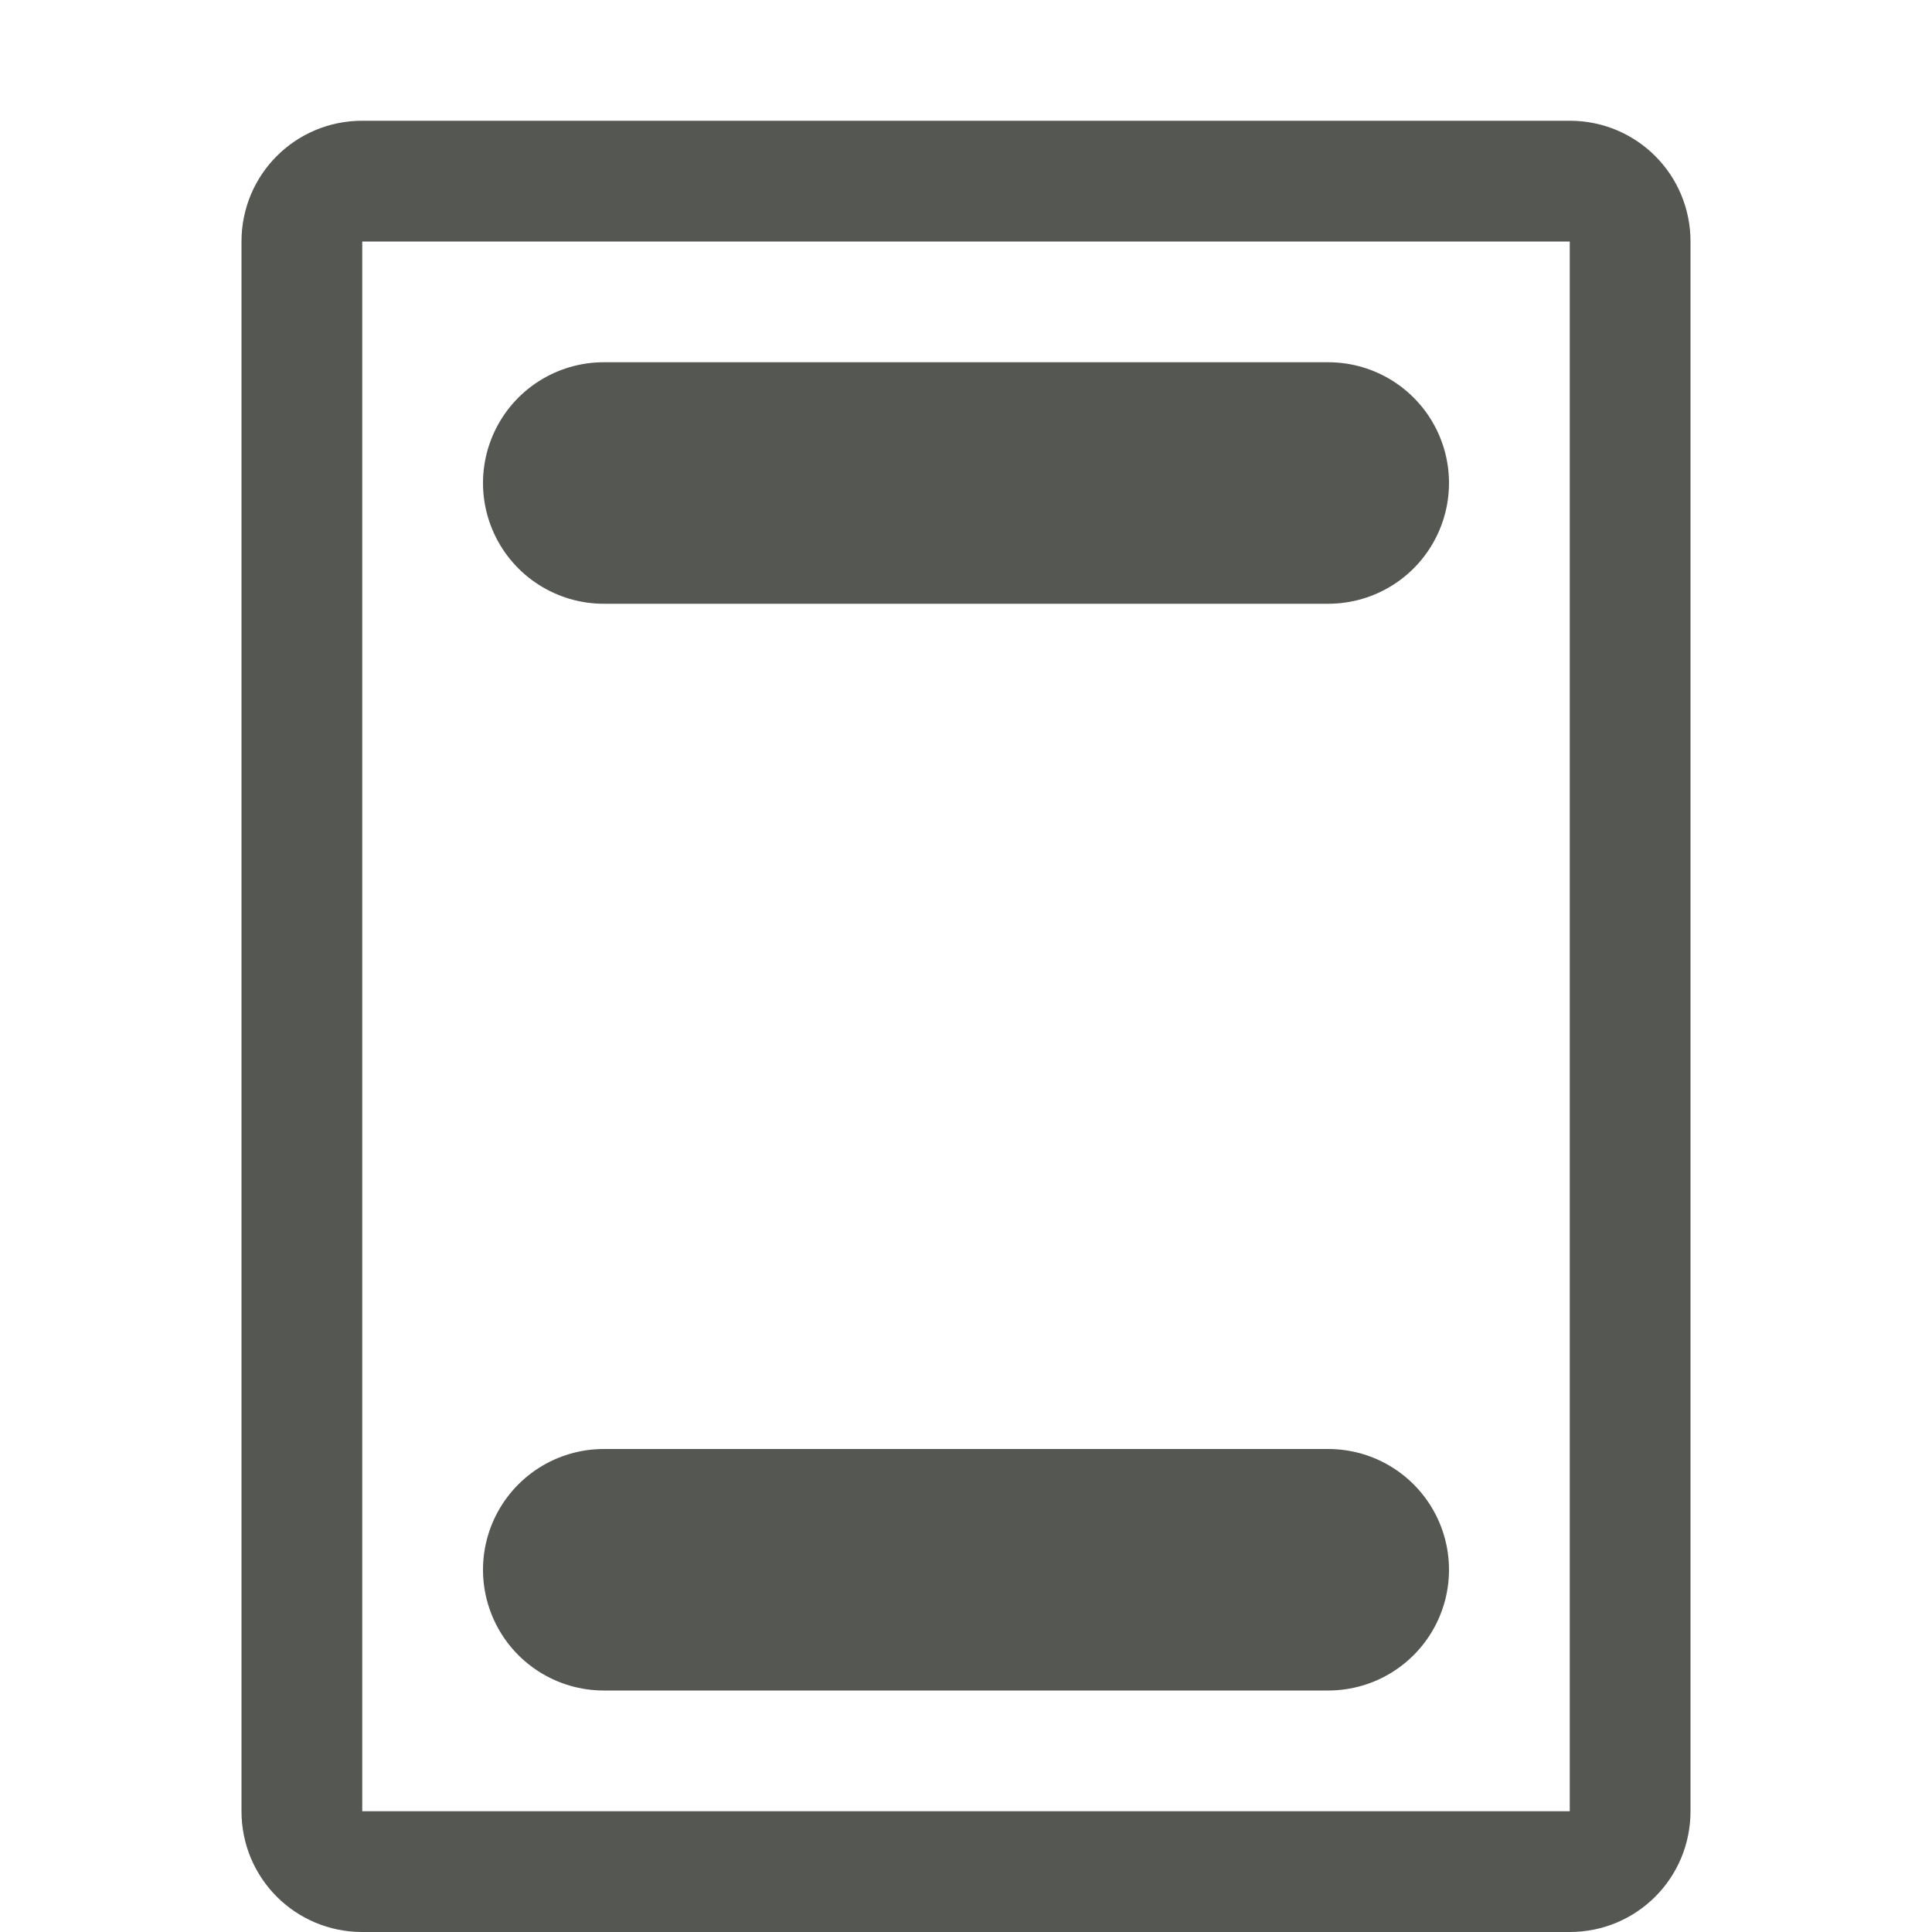 <?xml version="1.0" encoding="UTF-8" standalone="no"?>
<svg
   xmlns:dc="http://purl.org/dc/elements/1.1/"
   xmlns:cc="http://creativecommons.org/ns#"
   xmlns:rdf="http://www.w3.org/1999/02/22-rdf-syntax-ns#"
   xmlns:svg="http://www.w3.org/2000/svg"
   xmlns="http://www.w3.org/2000/svg"
   xmlns:sodipodi="http://sodipodi.sourceforge.net/DTD/sodipodi-0.dtd"
   xmlns:inkscape="http://www.inkscape.org/namespaces/inkscape"
   viewBox="0 0 16 16"
   version="1.1"
   id="svg5"
   sodipodi:docname="sc_editheaderandfooter.svg"
   inkscape:version="0.92.1 r15371"
   inkscape:export-filename="/home/matthias/Schreibtisch/icons/sifr_svg/sc_editheaderandfooter.png"
   inkscape:export-xdpi="96"
   inkscape:export-ydpi="96">
  <defs
     id="defs9" />
  <sodipodi:namedview
     pagecolor="#ffffff"
     bordercolor="#666666"
     borderopacity="1"
     objecttolerance="10"
     gridtolerance="10"
     guidetolerance="10"
     inkscape:pageopacity="0"
     inkscape:pageshadow="2"
     inkscape:window-width="1920"
     inkscape:window-height="1007"
     id="namedview7"
     showgrid="true"
     inkscape:zoom="14.75"
     inkscape:cx="10.721251"
     inkscape:cy="6.4521593"
     inkscape:window-x="0"
     inkscape:window-y="44"
     inkscape:window-maximized="1"
     inkscape:current-layer="svg5">
    <inkscape:grid
       type="xygrid"
       id="grid4486" />
  </sodipodi:namedview>
  <path
     style="display:inline;fill:#555753;fill-opacity:1;stroke:none"
     d="M 3,1 C 2.446,1 2,1.446 2,2 v 13 c 0,0.554 0.446,1 1,1 h 10 c 0.554,0 1,-0.446 1,-1 V 2 C 14,1.446 13.554,1 13,1 Z M 3,2 H 13 V 15 H 3 Z"
     id="rect6276-5-2"
     inkscape:connector-curvature="0"
     sodipodi:nodetypes="sssssssssccccc"
     inkscape:export-filename="/home/matthias/GIT/icons/exported-sifr/cmd/sc_editheaderandfooter.png"
     inkscape:export-xdpi="89"
     inkscape:export-ydpi="89" />
  <path
     style="display:inline;fill:none;fill-rule:evenodd;stroke:#555753;stroke-width:2;stroke-linecap:round;stroke-linejoin:miter;stroke-miterlimit:4;stroke-dasharray:none;stroke-opacity:1"
     d="m 5,4 h 6"
     id="path6455-3"
     inkscape:connector-curvature="0"
     sodipodi:nodetypes="cc" />
  <path
     style="display:inline;fill:none;fill-rule:evenodd;stroke:#555753;stroke-width:2;stroke-linecap:round;stroke-linejoin:miter;stroke-miterlimit:4;stroke-dasharray:none;stroke-opacity:1"
     d="m 5,13 h 6"
     id="path6455-3-6"
     inkscape:connector-curvature="0"
     sodipodi:nodetypes="cc" />
</svg>

